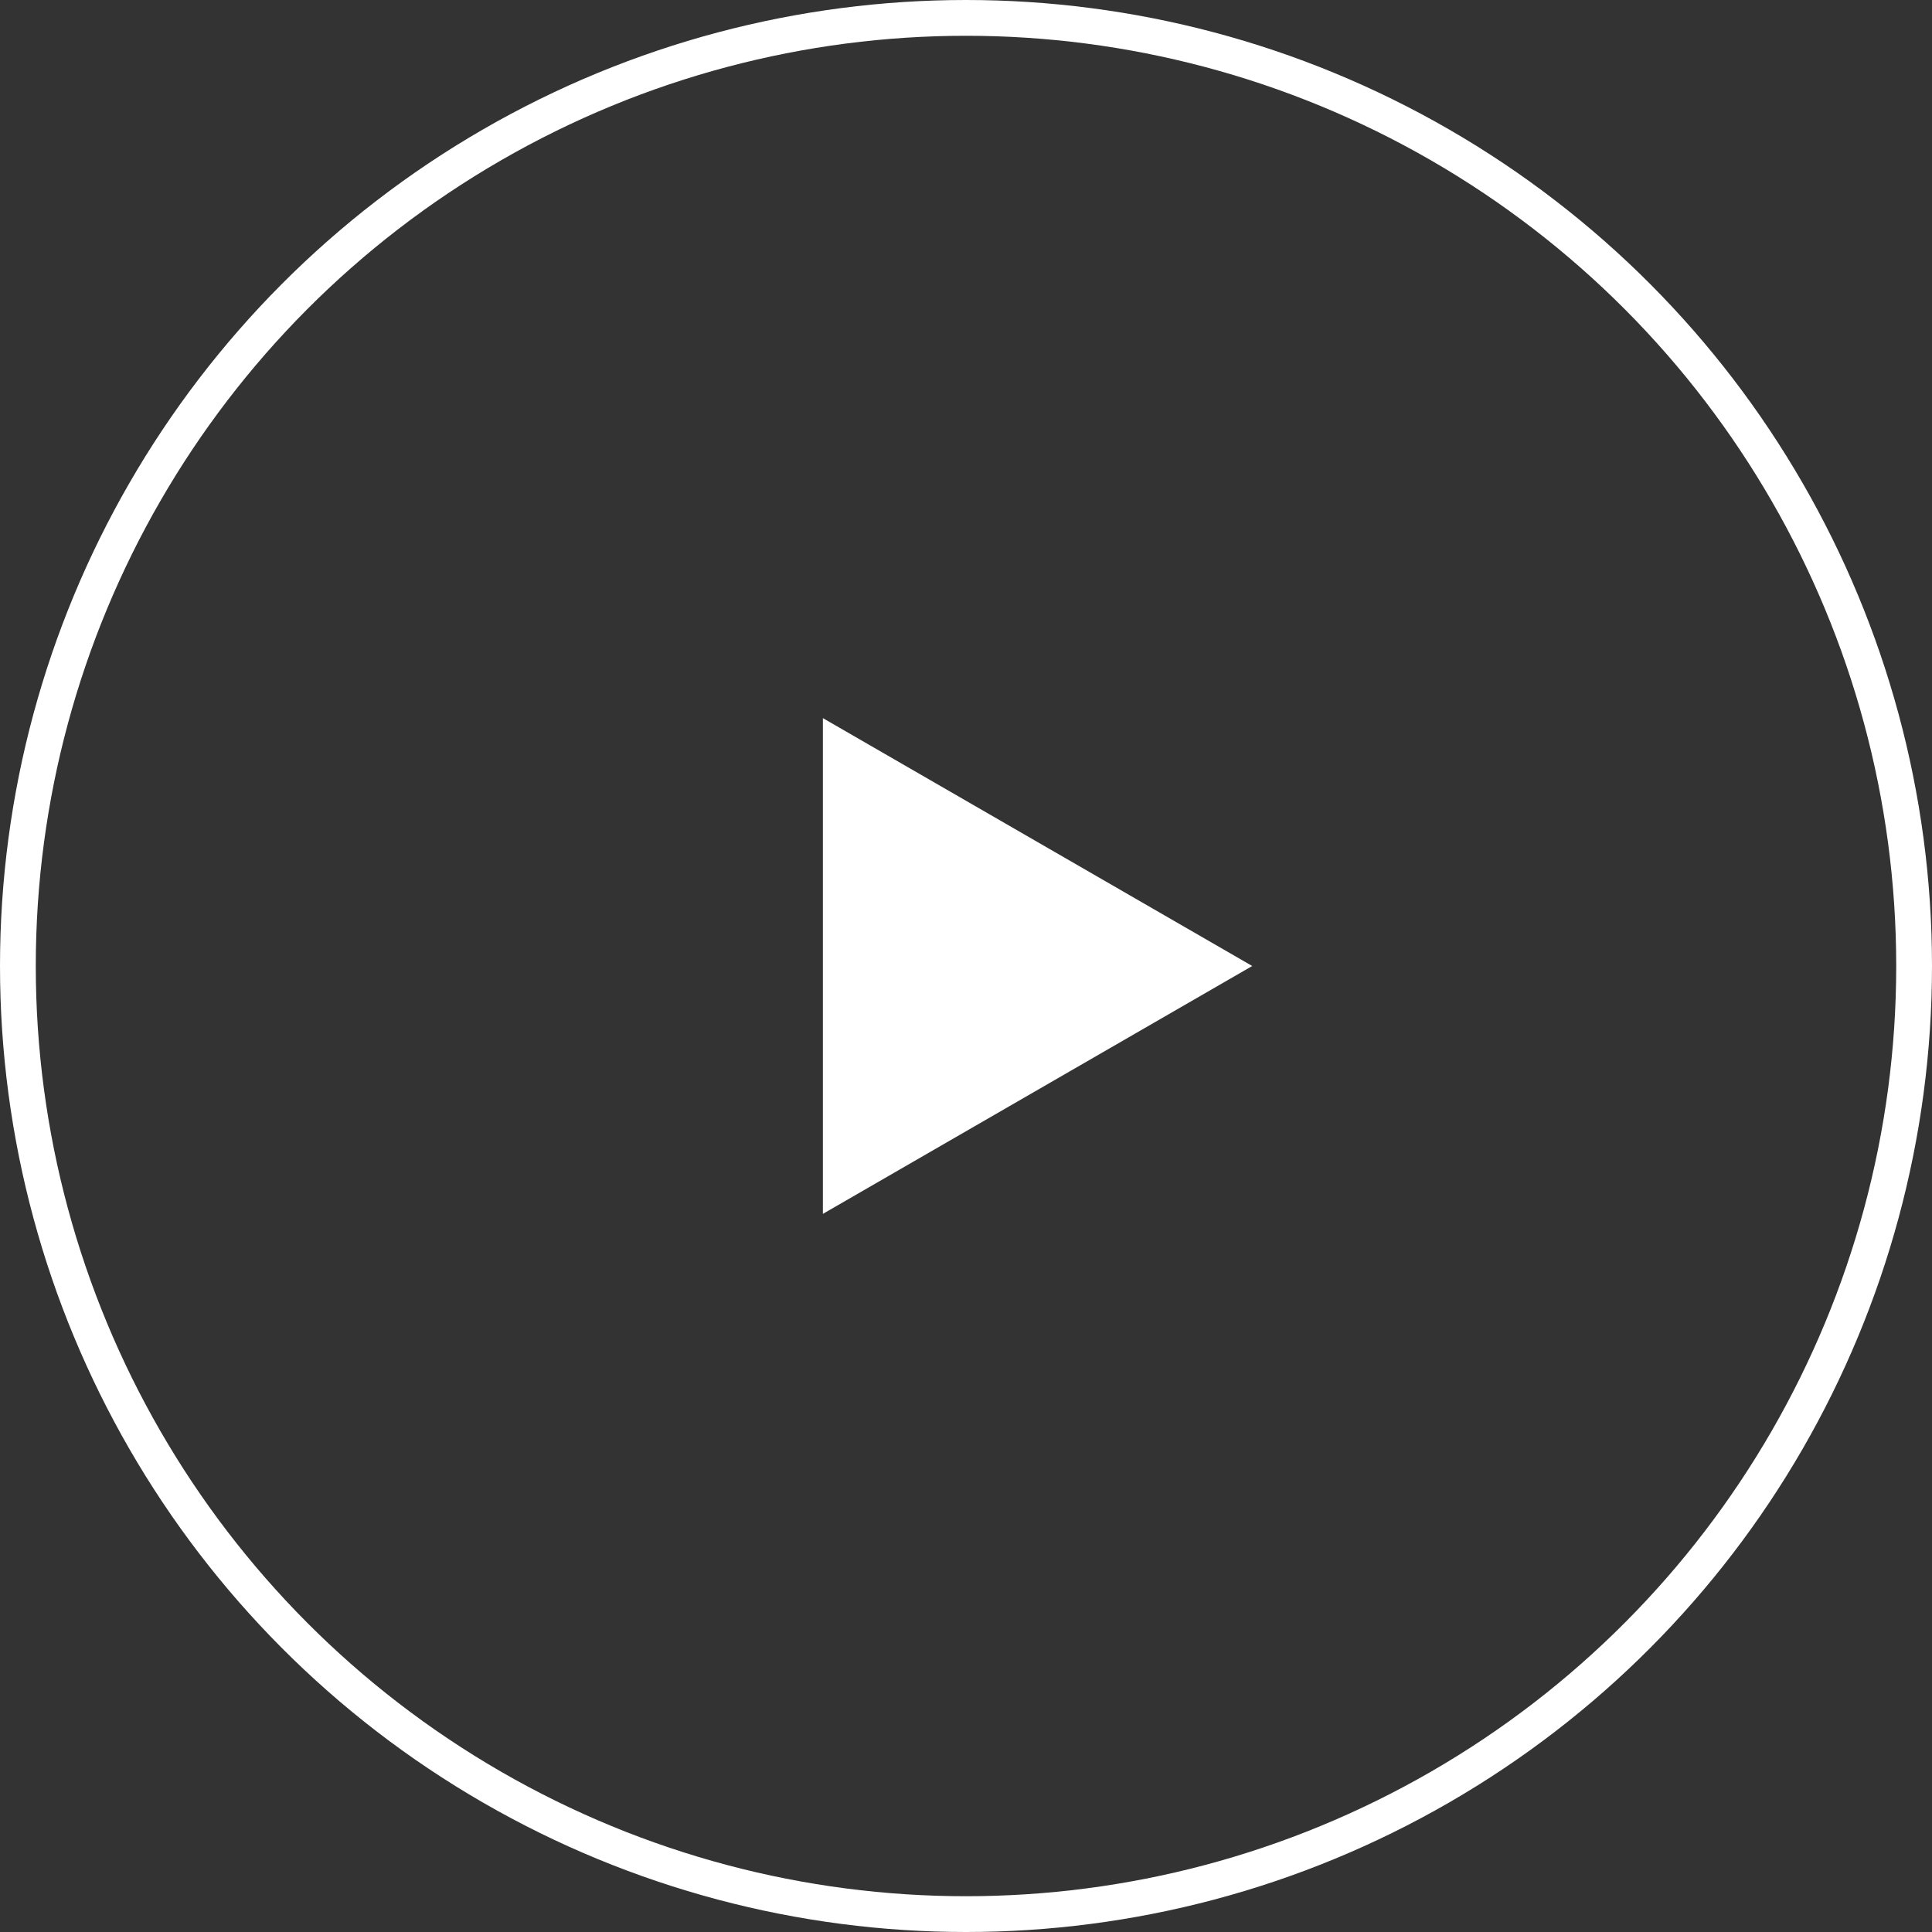 <svg width="54" height="54" viewBox="0 0 54 54" fill="none" xmlns="http://www.w3.org/2000/svg">
<rect x="0" y="0" width="54" height="54" fill="#333333" stroke="none"/>
<g id="Play Button">
<circle id="Ellipse" cx="27" cy="27" r="26.5" stroke="white"/>
<path id="Vector" d="M35 27L23 33.928V20.072L35 27Z" fill="white"/>
</g>
</svg>
